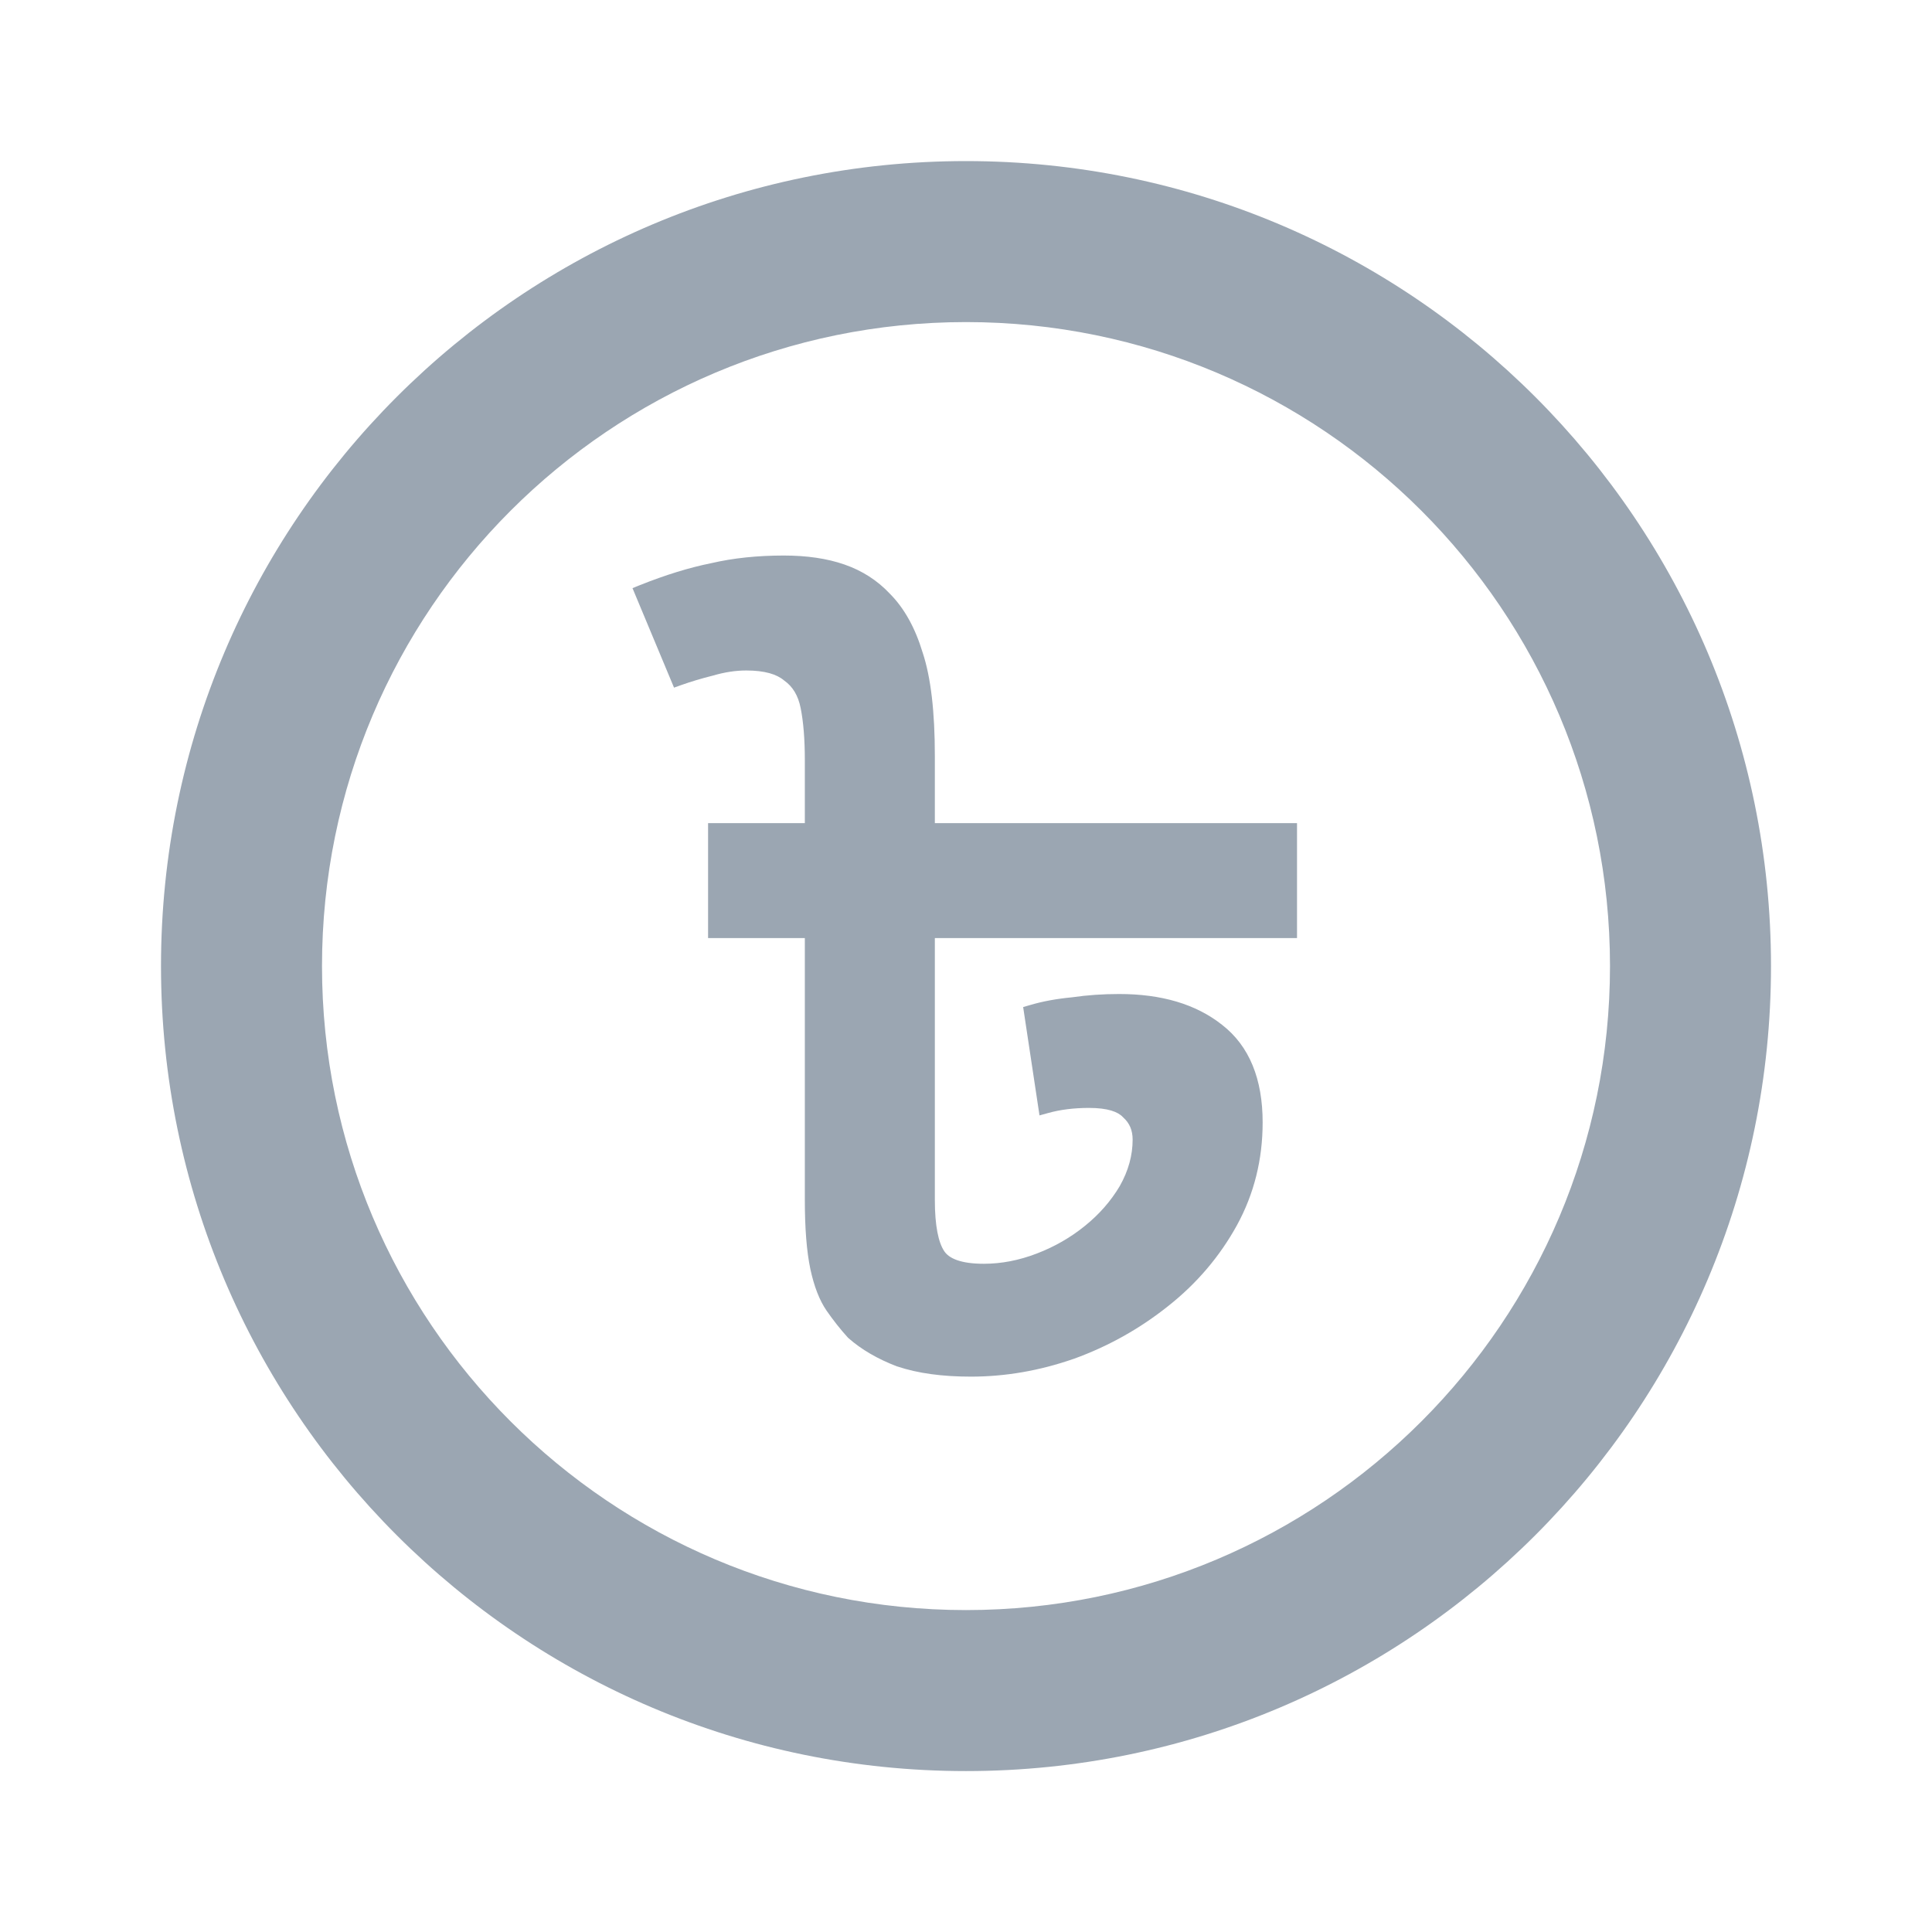 <svg width="24" height="24" viewBox="0 0 24 24" fill="none" xmlns="http://www.w3.org/2000/svg">
<path fill-rule="evenodd" clip-rule="evenodd" d="M12 20.001C16.418 20.001 20 16.419 20 12.001C20 7.582 16.418 4.001 12 4.001C7.582 4.001 4 7.582 4 12.001C4 16.419 7.582 20.001 12 20.001ZM12 22.001C17.523 22.001 22 17.523 22 12.001C22 6.478 17.523 2.001 12 2.001C6.477 2.001 2 6.478 2 12.001C2 17.523 6.477 22.001 12 22.001Z" fill="#9BA6B2"/>
<path fill-rule="evenodd" clip-rule="evenodd" d="M16.112 11.653V10.225H11.613V9.39C11.613 8.844 11.564 8.414 11.461 8.105C11.369 7.801 11.234 7.555 11.051 7.372C10.897 7.209 10.71 7.089 10.491 7.013C10.273 6.937 10.021 6.901 9.737 6.901C9.411 6.901 9.11 6.932 8.835 6.996C8.561 7.051 8.267 7.142 7.951 7.268L7.857 7.306L8.373 8.542L8.463 8.51C8.584 8.467 8.714 8.428 8.854 8.393L8.858 8.392C9.001 8.35 9.138 8.329 9.27 8.329C9.5 8.329 9.65 8.376 9.739 8.452L9.746 8.457C9.846 8.529 9.915 8.638 9.946 8.796C9.98 8.965 9.998 9.181 9.998 9.444V10.225H8.796V11.653H9.998V14.905C9.998 15.255 10.02 15.544 10.067 15.767C10.113 15.979 10.179 16.153 10.269 16.283C10.352 16.402 10.439 16.513 10.531 16.614L10.539 16.622C10.701 16.765 10.903 16.882 11.143 16.974L11.148 16.975C11.401 17.06 11.706 17.101 12.06 17.101C12.49 17.101 12.915 17.027 13.335 16.881L13.336 16.881C13.765 16.726 14.157 16.507 14.512 16.224C14.87 15.941 15.154 15.605 15.366 15.22C15.579 14.83 15.685 14.404 15.685 13.943C15.685 13.407 15.522 12.995 15.18 12.73C14.854 12.472 14.425 12.348 13.903 12.348C13.703 12.348 13.508 12.361 13.317 12.389C13.126 12.407 12.951 12.439 12.793 12.486L12.71 12.51L12.913 13.856L13.022 13.826C13.172 13.784 13.341 13.763 13.529 13.763C13.762 13.763 13.889 13.812 13.949 13.877L13.956 13.884C14.031 13.952 14.07 14.04 14.07 14.157C14.07 14.351 14.018 14.543 13.91 14.734C13.8 14.919 13.657 15.083 13.479 15.227C13.301 15.372 13.101 15.487 12.879 15.572C12.658 15.657 12.439 15.699 12.221 15.699C11.934 15.699 11.789 15.632 11.73 15.543C11.658 15.436 11.613 15.231 11.613 14.905V11.653H16.112Z" fill="#9BA6B2"/>
</svg>
